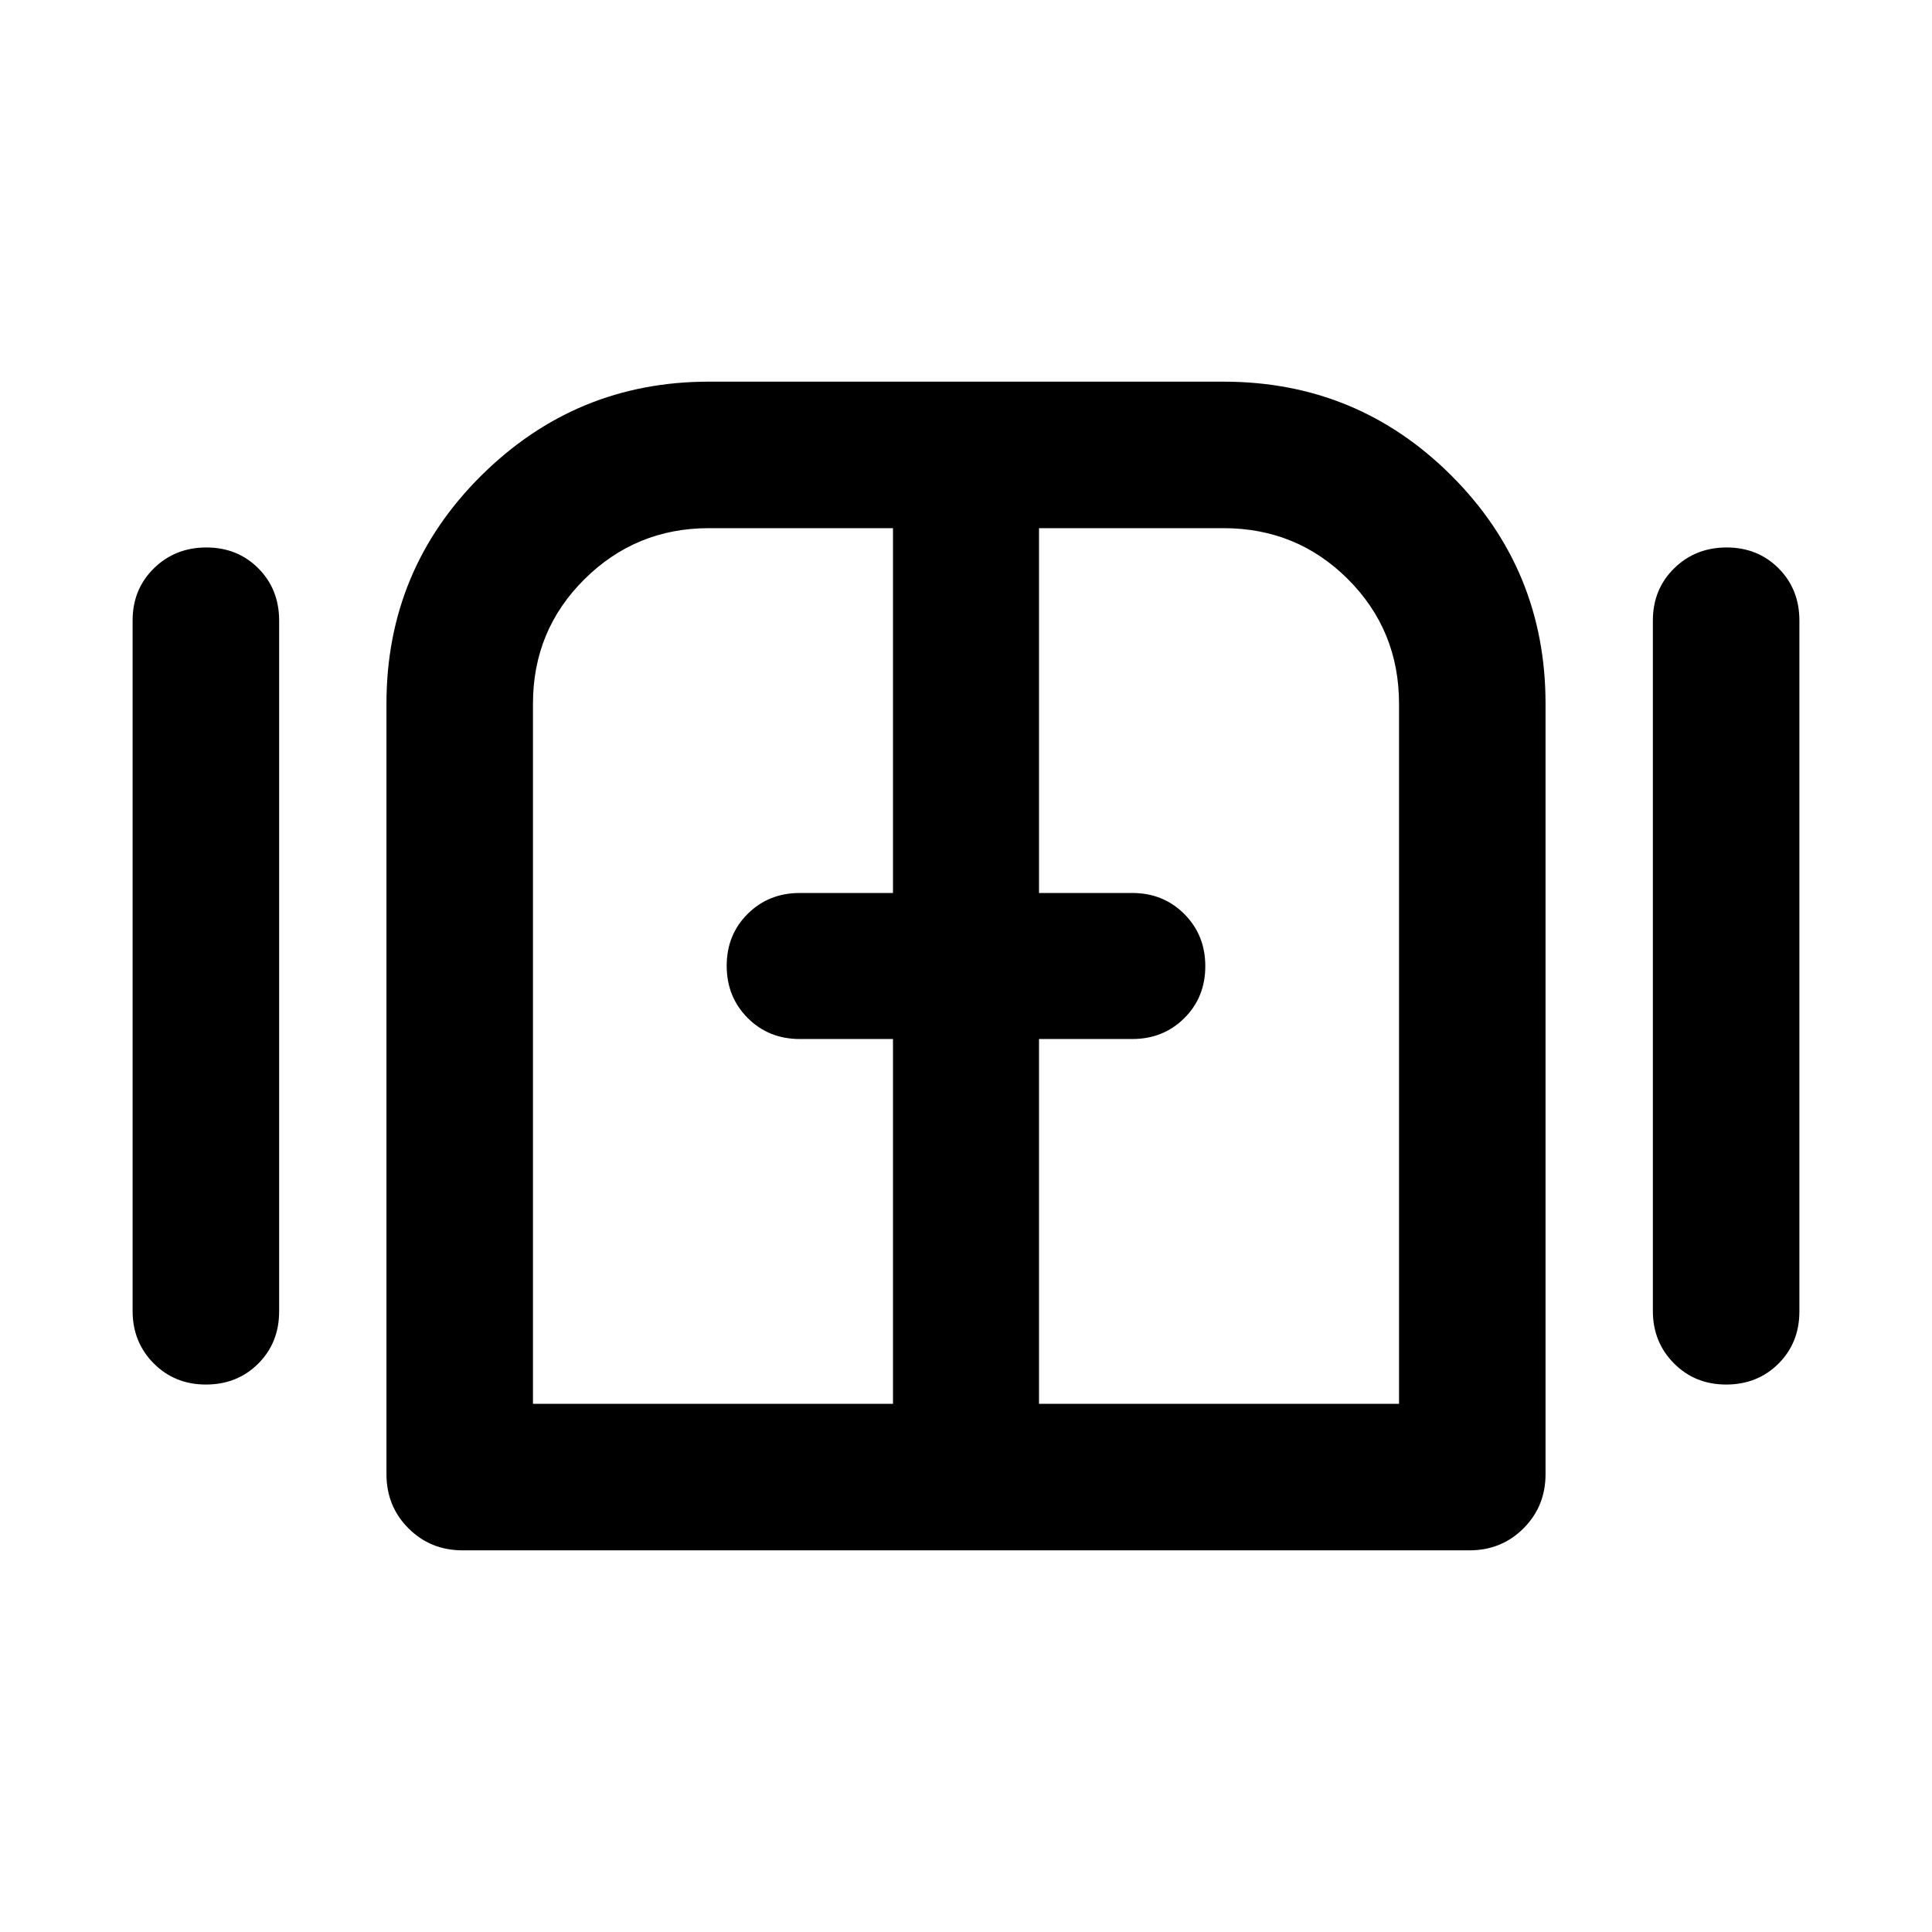 <svg xmlns="http://www.w3.org/2000/svg" viewBox="0 -960 960 960" width="32" height="32"><path d="M102.3-272.03q-15.5 0-25.95-10.54-10.46-10.54-10.46-26.03v-343.04q0-15.58 10.57-25.96 10.58-10.37 26.07-10.37t25.83 10.37q10.34 10.38 10.34 25.96v343.28q0 15.58-10.41 25.96-10.41 10.37-25.99 10.37Zm127.61 82.39q-16 0-26.94-10.94-10.94-10.93-10.94-26.93v-382.82q0-66.56 47.05-113.3 47.06-46.73 113.14-46.73h255.72q66.56 0 113.3 46.73 46.73 46.74 46.73 113.3v382.82q0 16-10.94 26.93-10.94 10.94-26.94 10.94H229.91Zm627.8-82.39q-15.49 0-25.95-10.54-10.46-10.54-10.46-26.03v-343.04q0-15.58 10.58-25.96 10.57-10.37 26.06-10.37 15.5 0 25.83 10.37 10.34 10.38 10.34 25.96v343.28q0 15.58-10.41 25.96-10.41 10.37-25.99 10.37ZM480-480ZM264.83-262.44h178.89v-181.28h-46.35q-15.42 0-25.85-10.45-10.43-10.46-10.43-25.91 0-15.46 10.43-25.83 10.43-10.37 25.85-10.37h46.35v-181.28h-91.5q-36.23 0-61.81 25.37-25.58 25.36-25.58 61.86v347.89Zm251.45 0h178.89v-347.89q0-36.5-25.37-61.86-25.36-25.37-61.86-25.37h-91.66v181.28h46.35q15.42 0 25.85 10.45 10.43 10.46 10.43 25.91 0 15.46-10.43 25.83-10.43 10.37-25.85 10.37h-46.35v181.28Z"/></svg>